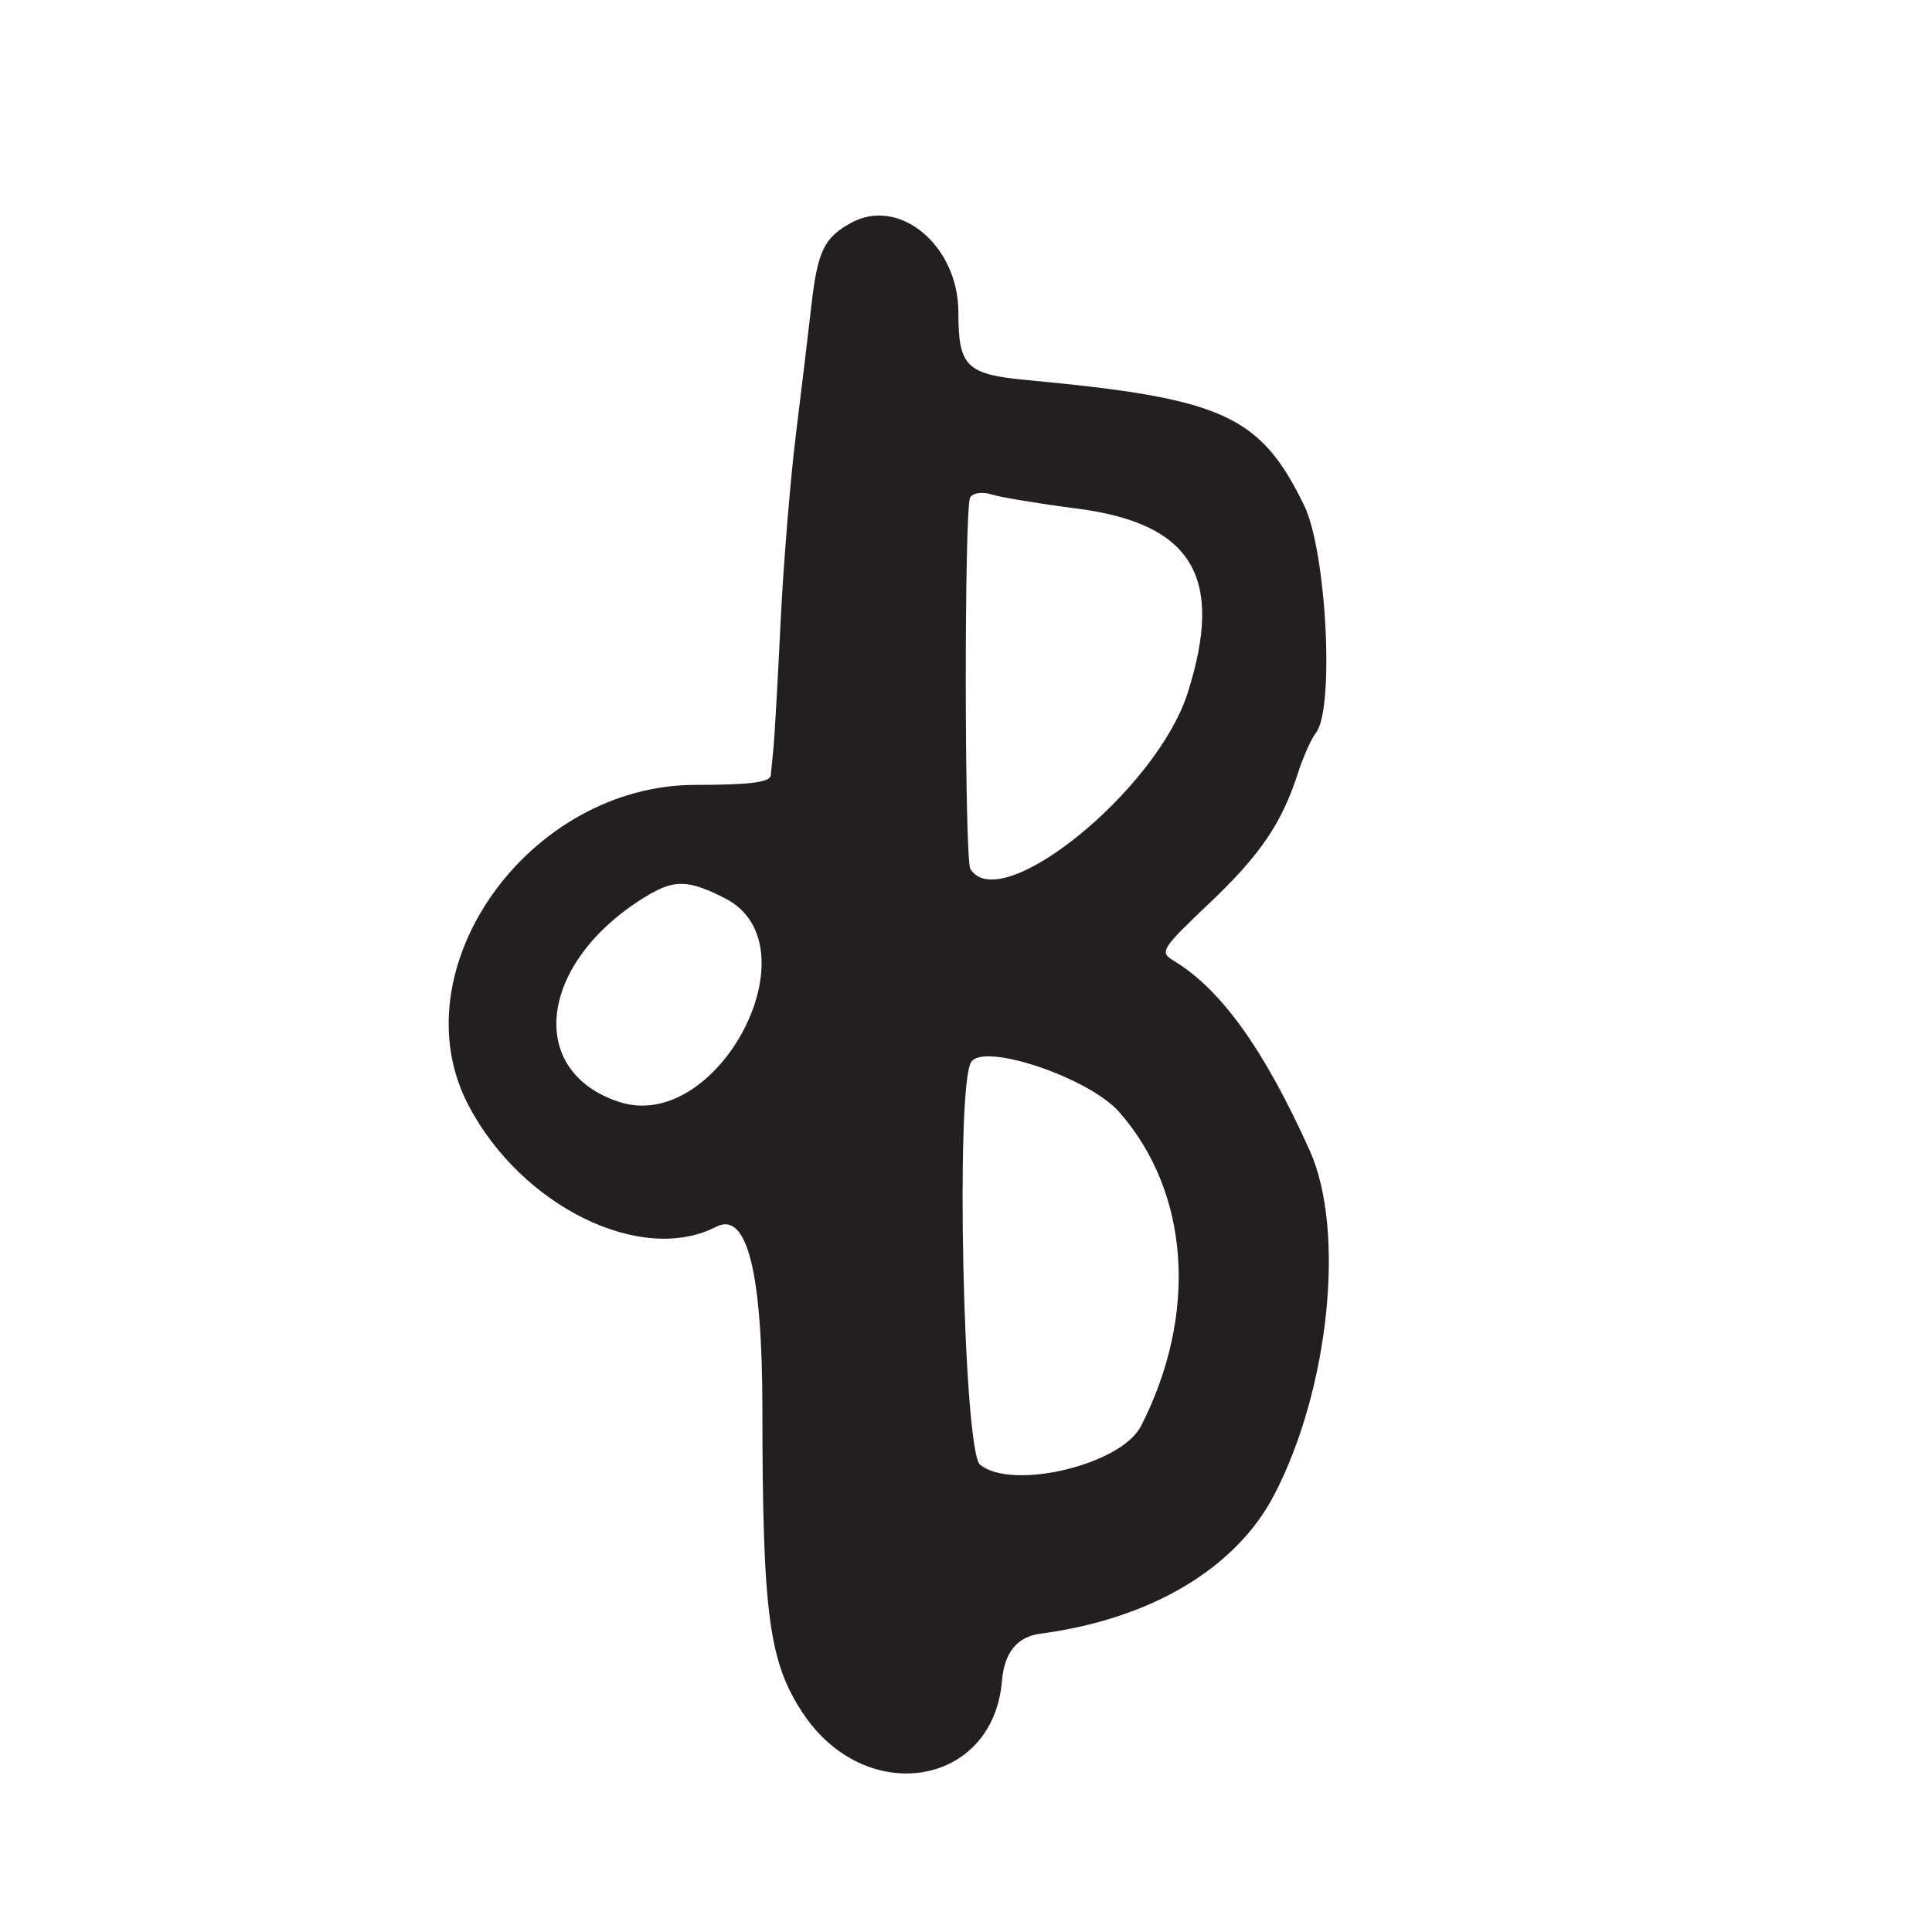 <?xml version="1.0" encoding="UTF-8"?>
<svg id="Layer_1" data-name="Layer 1" xmlns="http://www.w3.org/2000/svg" viewBox="0 0 256 256">
  <defs>
    <style>
      .cls-1 {
        fill: #231f20;
      }
    </style>
  </defs>
  <path class="cls-1" d="M160.13,119.8c6.87-6.52,9.7-10.67,11.86-17.38.7-2.16,1.77-4.55,2.38-5.32,2.48-3.1,1.4-24.02-1.55-30.1-5.82-11.98-10.75-14.22-36.66-16.63-8.13-.76-9.17-1.77-9.17-8.99,0-8.84-7.84-15.37-14.22-11.85-3.58,1.97-4.44,3.76-5.26,10.97-.38,3.3-1.29,10.95-2.04,17-.75,6.05-1.67,17.3-2.04,25s-.8,15.12-.93,16.5c-.14,1.38-.3,3.06-.37,3.75-.09.91-2.83,1.25-9.96,1.25-22.2,0-39.55,24.52-30.07,42.51,7.05,13.39,22.92,21.15,32.81,16.04q6.1-3.16,6.11,24.17c.02,27.15.86,33.47,5.35,40.26,8.3,12.54,25.24,9.8,26.4-4.28q.47-5.62,5.1-6.23c14.61-1.93,25.9-8.64,30.98-18.41,7.28-13.99,9.45-35.02,4.71-45.57-6.02-13.4-11.77-21.42-18.06-25.2-1.88-1.13-1.6-1.58,4.63-7.5ZM82.01,146c-12.43-4.1-10.57-18.55,3.49-27.16,3.84-2.35,5.66-2.31,10.59.2,12.16,6.21-.94,31.29-14.08,26.96ZM151.16,189c-2.61,5.09-17.04,8.54-21.3,5.08-2.2-1.79-3.28-49.86-1.19-53.33,1.6-2.67,15.61,2.03,19.62,6.59,9.37,10.64,10.49,26.8,2.88,41.66ZM128.58,115.14c-.79-1.28-.82-47.94-.03-49.22.38-.62,1.6-.79,2.81-.41,1.18.38,6.28,1.22,11.35,1.88,15.3,1.98,19.55,9.07,14.66,24.43-4.11,12.91-24.84,29.71-28.79,23.32Z"/>
</svg>